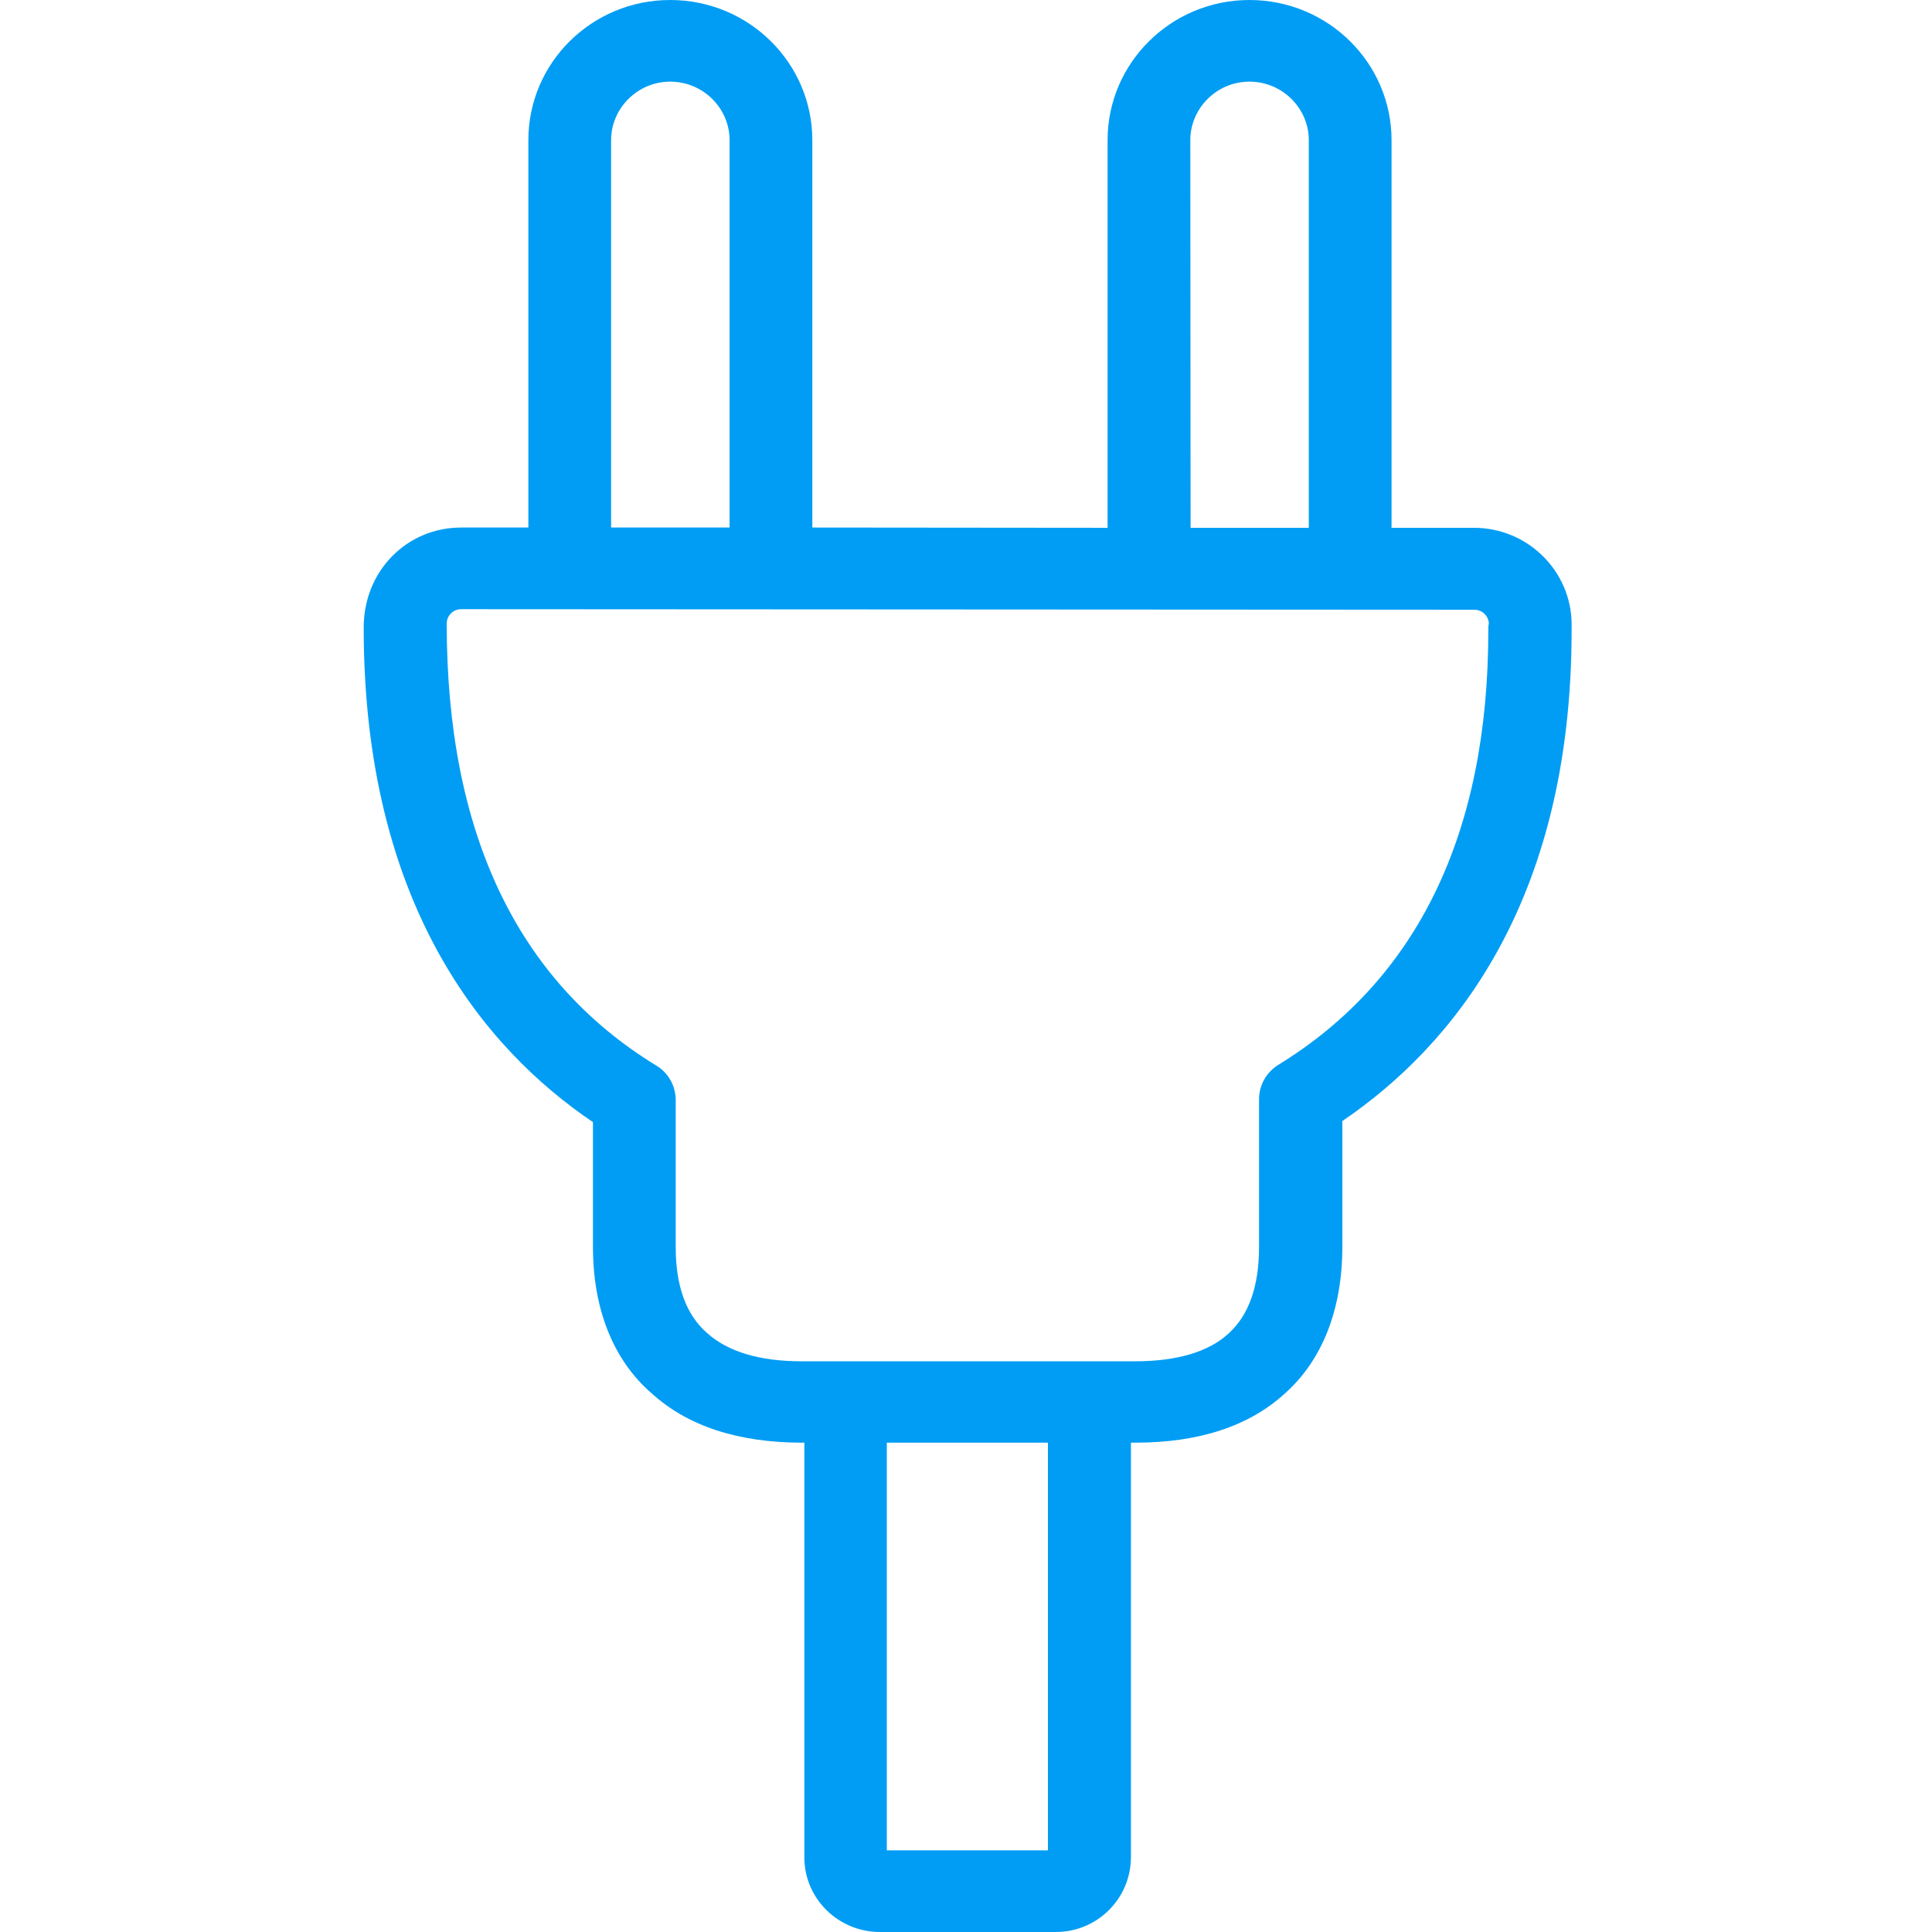 <?xml version="1.0" encoding="UTF-8"?>
<svg xmlns="http://www.w3.org/2000/svg" viewBox="0 0 702.8 702.8"><path fill="#019df4" fill-rule="evenodd" d="M541.4 229.4c0 73.6-25.7 126.8-76.3 157.9-4.4 2.7-7.1 7.4-7.1 12.6v53.7c0 14.3-3.7 24.8-11.1 31.5-7.3 6.7-18.8 10.1-34.1 10.1h-121c-15.4 0-26.9-3.4-34.6-10.3-7.6-6.6-11.4-17.1-11.4-31.2v-53.5c0-5.2-2.7-10-7.1-12.6-50.5-30.9-76.2-84.5-76.2-160.8 0-2.8 2.3-5.2 5.3-5.2l368.5.2c2.9 0 5.3 2.3 5.3 5.2-.2-.1-.2 2.4-.2 2.4zM322.6 673.1h58.6V524.8h-58.6v148.3zM222.3 51c0-11.7 9.7-21.3 21.5-21.3 11.9 0 21.6 9.6 21.6 21.3v140.9h-43.1V51zM433 51c0-11.7 9.7-21.3 21.5-21.3 11.9 0 21.6 9.6 21.6 21.3v141h-43L433 51zm103.2 141h-30V51c0-28.1-23.1-51-51.7-51-28.4 0-51.6 22.8-51.6 51v141l-107.4-.1V51c0-28.1-23.1-51-51.7-51-28.5 0-51.6 22.8-51.6 51v140.9h-24.5c-19.5 0-35.4 15.6-35.4 36.4 0 100.7 43.8 153.1 83.4 179.9v45.4c0 22.8 7.5 41.3 21.4 53.3 13.1 11.9 31.5 17.9 54.8 17.9h.7v150.9c0 14.9 12.3 27.1 27.5 27.1h63.8c15.1.1 27.4-12 27.5-27.1V524.8h1.6c23.1 0 41.4-6 54.4-17.9 13.7-12.2 20.9-30.7 20.9-53.4v-45.7c39.6-26.9 83.4-79 83.4-178.5v-2.5c-.2-19.1-16-34.8-35.5-34.8z" clip-rule="evenodd" style="fill: #019df4;"/></svg>
